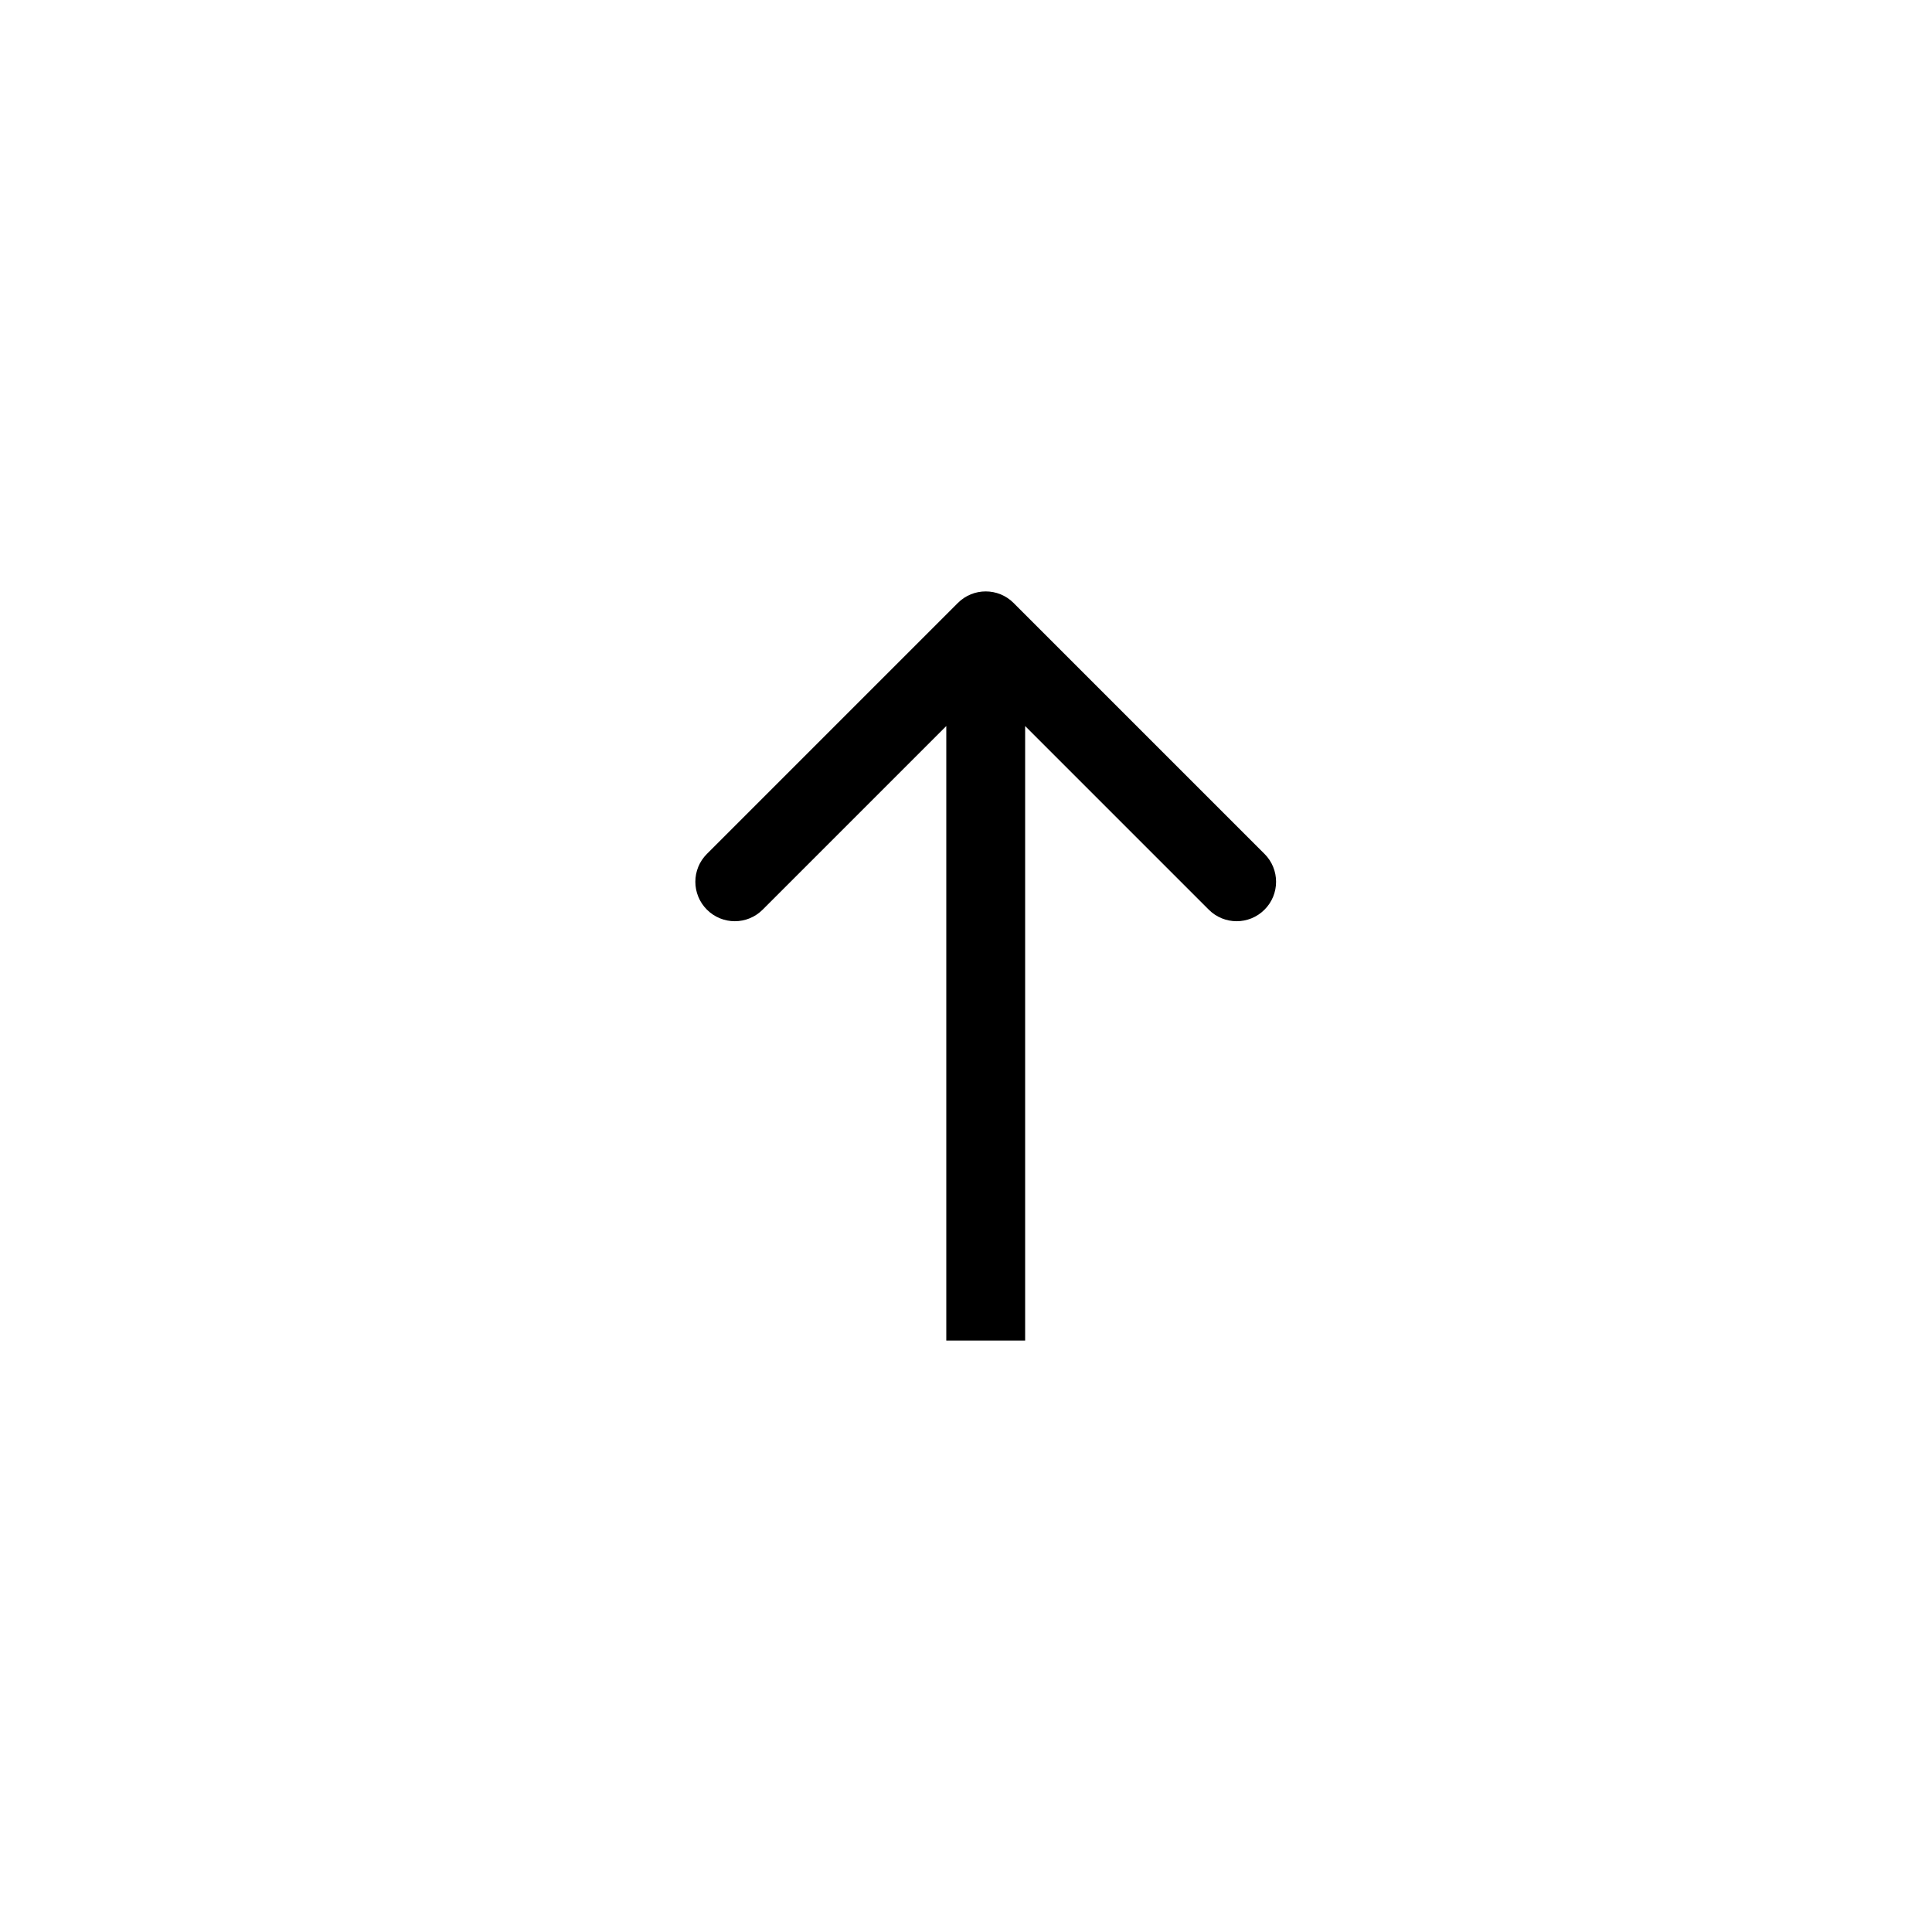<svg width="49" height="49" viewBox="0 0 49 49" xmlns="http://www.w3.org/2000/svg">
<path d="M25.707 15.293C25.317 14.902 24.683 14.902 24.293 15.293L17.929 21.657C17.538 22.047 17.538 22.68 17.929 23.071C18.32 23.462 18.953 23.462 19.343 23.071L25 17.414L30.657 23.071C31.047 23.462 31.681 23.462 32.071 23.071C32.462 22.681 32.462 22.047 32.071 21.657L25.707 15.293ZM26 34L26 16L24 16L24 34L26 34Z"/>
</svg>
